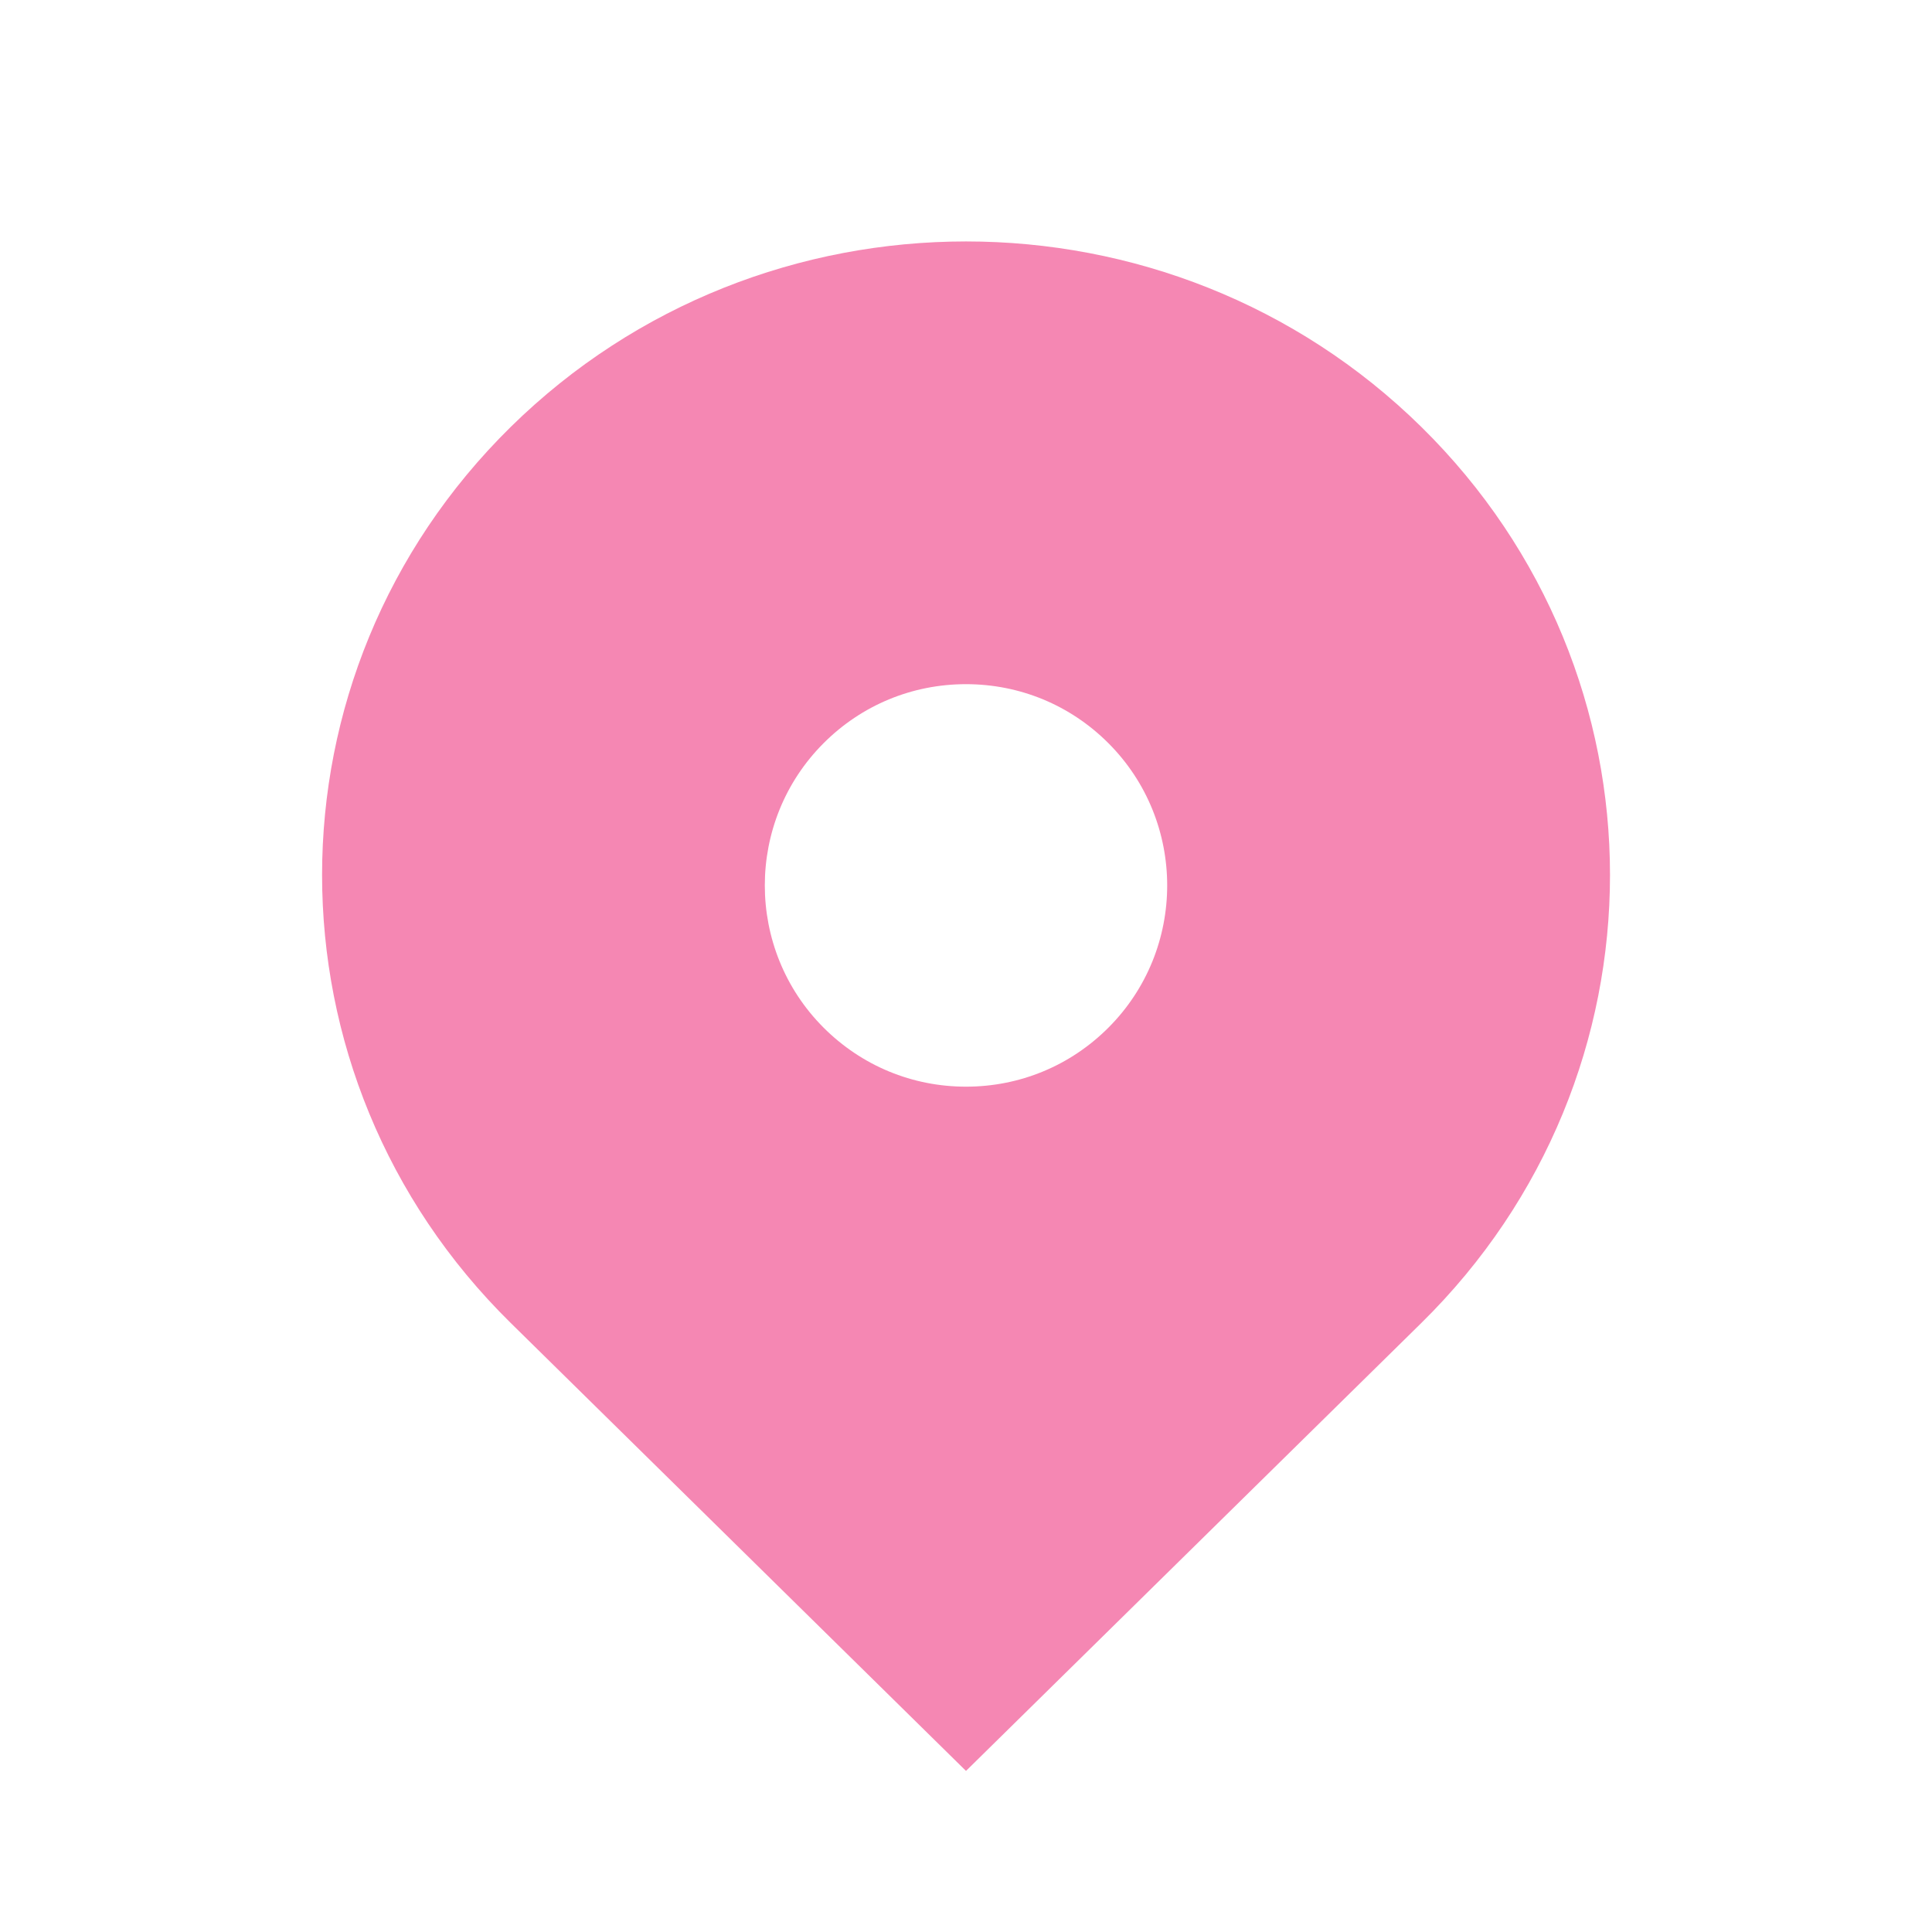 <!DOCTYPE svg PUBLIC "-//W3C//DTD SVG 1.1//EN" "http://www.w3.org/Graphics/SVG/1.1/DTD/svg11.dtd">
<!-- Uploaded to: SVG Repo, www.svgrepo.com, Transformed by: SVG Repo Mixer Tools -->
<svg fill="#f587b3" width="64px" height="64px" viewBox="0 0 24 24" version="1.2" baseProfile="tiny" xmlns="http://www.w3.org/2000/svg">
<g id="SVGRepo_bgCarrier" stroke-width="0"/>
<g id="SVGRepo_tracerCarrier" stroke-linecap="round" stroke-linejoin="round"/>
<g id="SVGRepo_iconCarrier">
<path d="M17.657 5.304c-3.124-3.073-8.189-3.073-11.313 0-3.124 3.074-3.124 8.057 0 11.13l5.656 5.565 5.657-5.565c3.124-3.073 3.124-8.056 0-11.13zm-5.657 8.195c-.668 0-1.295-.26-1.768-.732-.975-.975-.975-2.561 0-3.536.472-.472 1.1-.732 1.768-.732s1.296.26 1.768.732c.975.975.975 2.562 0 3.536-.472.472-1.1.732-1.768.732z"/>
</g>
</svg>
